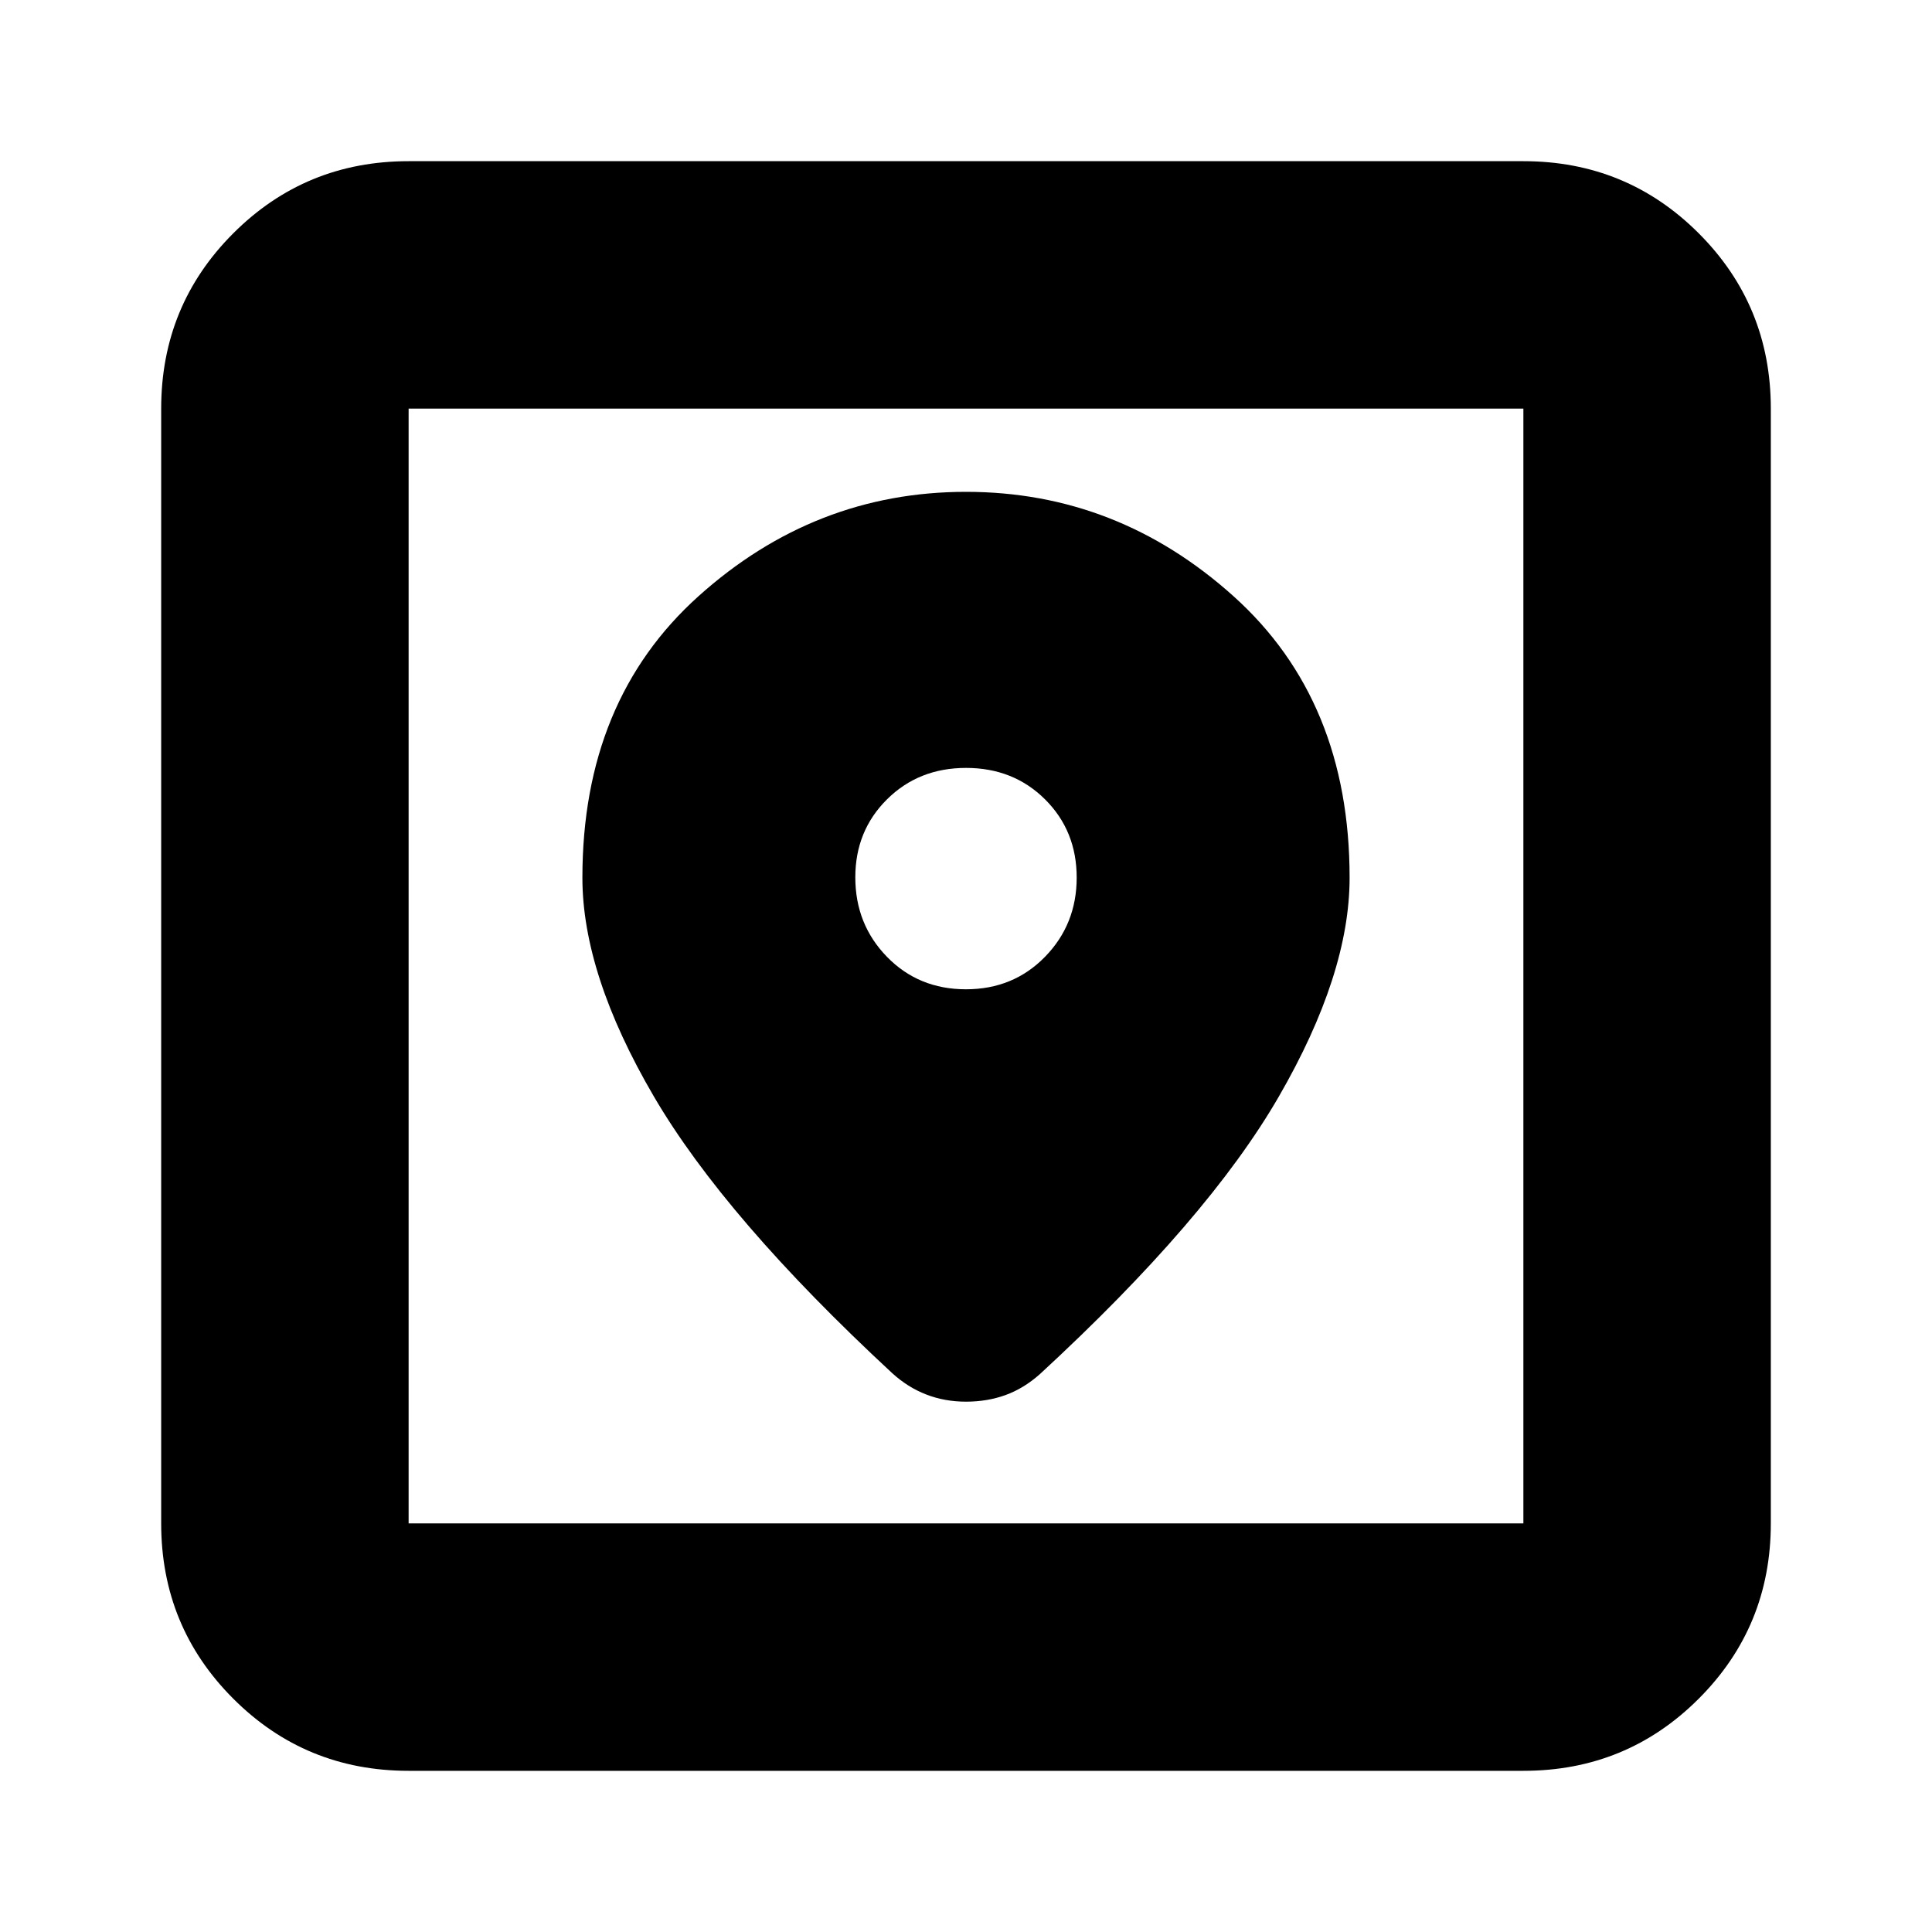 <svg xmlns="http://www.w3.org/2000/svg" height="24" viewBox="0 -960 960 960" width="24"><path d="M203.04-80.09q-51.3 0-87.12-35.83-35.83-35.82-35.83-87.12v-553.92q0-51.3 35.83-87.12 35.82-35.83 87.12-35.83h553.92q51.3 0 87.12 35.83 35.83 35.82 35.83 87.12v553.92q0 51.3-35.83 87.12-35.82 35.83-87.12 35.83H203.04Zm0-122.95h553.92v-553.92H203.04v553.92ZM480-715.61q-75.21 0-132.91 51.85-57.7 51.84-57.7 139.89 0 47.91 35.41 108.52 35.42 60.61 118.44 137.58 7.78 7.12 16.99 10.68 9.2 3.57 19.77 3.57t19.63-3.28q9.07-3.29 17.07-10.4 83.52-76.97 118.71-137.87 35.2-60.89 35.2-108.8 0-88.05-57.7-139.89-57.7-51.85-132.91-51.85Zm-.03 247.18q-23.54 0-39.25-16.14Q425-500.7 425-524.06q0-23.12 15.75-38.75 15.75-15.62 39.28-15.62 23.54 0 39.25 15.63Q535-547.16 535-523.93q0 23.24-15.75 39.37t-39.28 16.13ZM203.04-203.04v-553.92 553.92Z"/></svg>